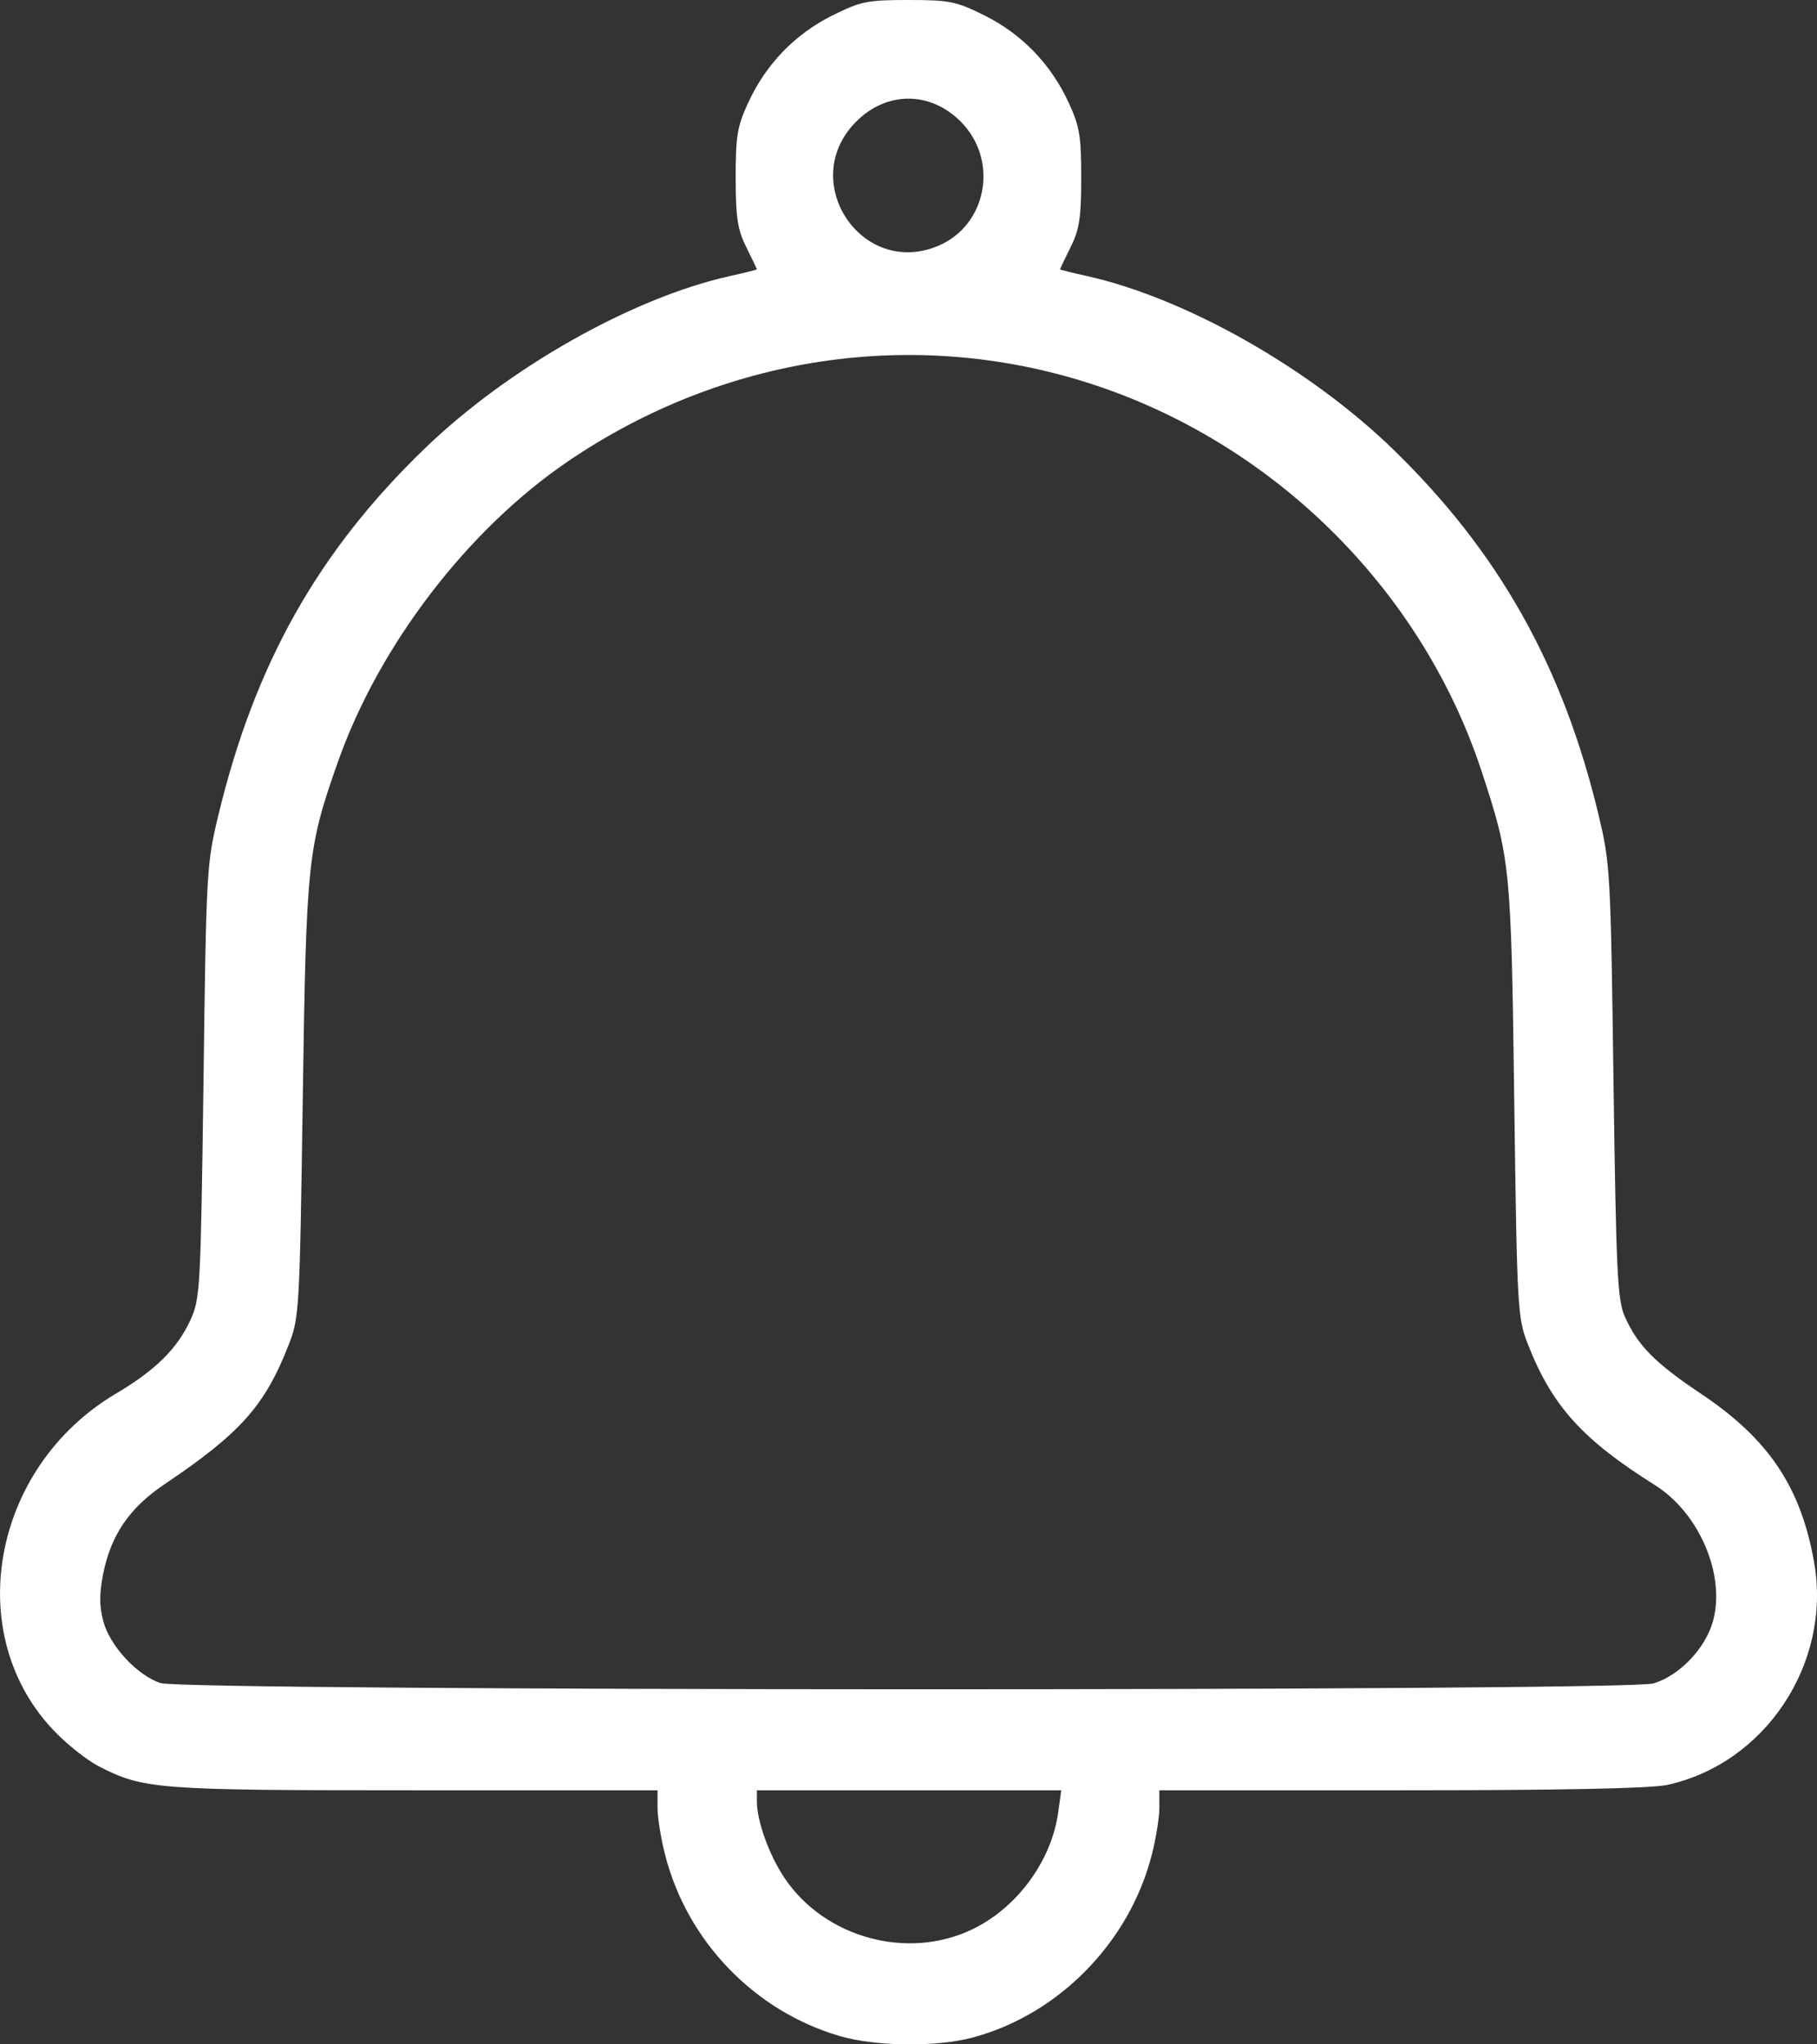 <svg width="16" height="18" viewBox="0 0 16 18" fill="" xmlns="http://www.w3.org/2000/svg">
<rect x="0" y="0" width="16" height="18" fill="#333333" stroke="none"/>
<g clip-path="url(#clip0_43_396)">
<path d="M7.395 17.927C6.644 17.708 6.049 17.091 5.856 16.328C5.819 16.185 5.79 15.999 5.79 15.916V15.763H3.651C1.37 15.763 1.263 15.755 0.863 15.548C0.769 15.499 0.602 15.368 0.493 15.257C-0.343 14.409 -0.081 12.924 1.02 12.271C1.37 12.064 1.562 11.874 1.678 11.62C1.763 11.434 1.767 11.344 1.792 9.521C1.816 7.663 1.819 7.606 1.924 7.173C2.245 5.843 2.801 4.856 3.739 3.95C4.474 3.24 5.565 2.623 6.426 2.431C6.557 2.402 6.665 2.375 6.665 2.371C6.665 2.368 6.623 2.28 6.572 2.177C6.494 2.02 6.479 1.919 6.478 1.566C6.478 1.196 6.492 1.113 6.589 0.903C6.744 0.566 7 0.301 7.326 0.138C7.579 0.012 7.635 0 7.999 0C8.364 0 8.42 0.012 8.673 0.138C8.999 0.301 9.255 0.566 9.41 0.903C9.507 1.113 9.521 1.196 9.521 1.566C9.521 1.919 9.505 2.02 9.427 2.177C9.376 2.28 9.334 2.368 9.334 2.371C9.334 2.375 9.442 2.402 9.573 2.431C10.443 2.625 11.533 3.243 12.268 3.957C13.198 4.86 13.762 5.864 14.076 7.173C14.179 7.605 14.183 7.669 14.208 9.521C14.231 11.194 14.243 11.445 14.306 11.588C14.419 11.845 14.571 11.999 14.979 12.272C15.577 12.672 15.86 13.096 15.976 13.764C16.128 14.648 15.543 15.529 14.679 15.716C14.532 15.747 13.748 15.763 12.334 15.763H10.209V15.916C10.209 15.999 10.18 16.185 10.143 16.328C9.947 17.102 9.32 17.74 8.561 17.941C8.242 18.025 7.71 18.019 7.395 17.927ZM8.562 16.987C8.958 16.797 9.262 16.381 9.319 15.952L9.345 15.763H8.005H6.665V15.862C6.665 16.036 6.775 16.339 6.911 16.539C7.266 17.064 7.994 17.261 8.562 16.987ZM14.56 14.822C14.79 14.753 15.017 14.514 15.084 14.274C15.196 13.866 14.964 13.322 14.573 13.076C13.933 12.674 13.667 12.378 13.455 11.838C13.363 11.601 13.359 11.543 13.334 9.691C13.307 7.625 13.3 7.561 13.045 6.786C12.515 5.182 11.205 3.889 9.584 3.372C8.041 2.88 6.368 3.132 5 4.063C4.117 4.664 3.338 5.682 2.976 6.707C2.708 7.467 2.697 7.573 2.666 9.67C2.639 11.536 2.635 11.602 2.543 11.838C2.334 12.375 2.12 12.616 1.455 13.064C1.14 13.275 0.977 13.513 0.908 13.86C0.874 14.034 0.874 14.141 0.91 14.275C0.967 14.492 1.21 14.753 1.414 14.819C1.632 14.89 14.328 14.893 14.56 14.822ZM8.263 2.164C8.692 1.982 8.796 1.412 8.463 1.074C8.193 0.8 7.806 0.8 7.536 1.074C7.02 1.598 7.589 2.45 8.263 2.164Z" fill="white"/>
</g>
<defs>
<clipPath id="clip0_43_396">
<rect width="16" height="18" fill="white"/>
</clipPath>
</defs>
</svg>
